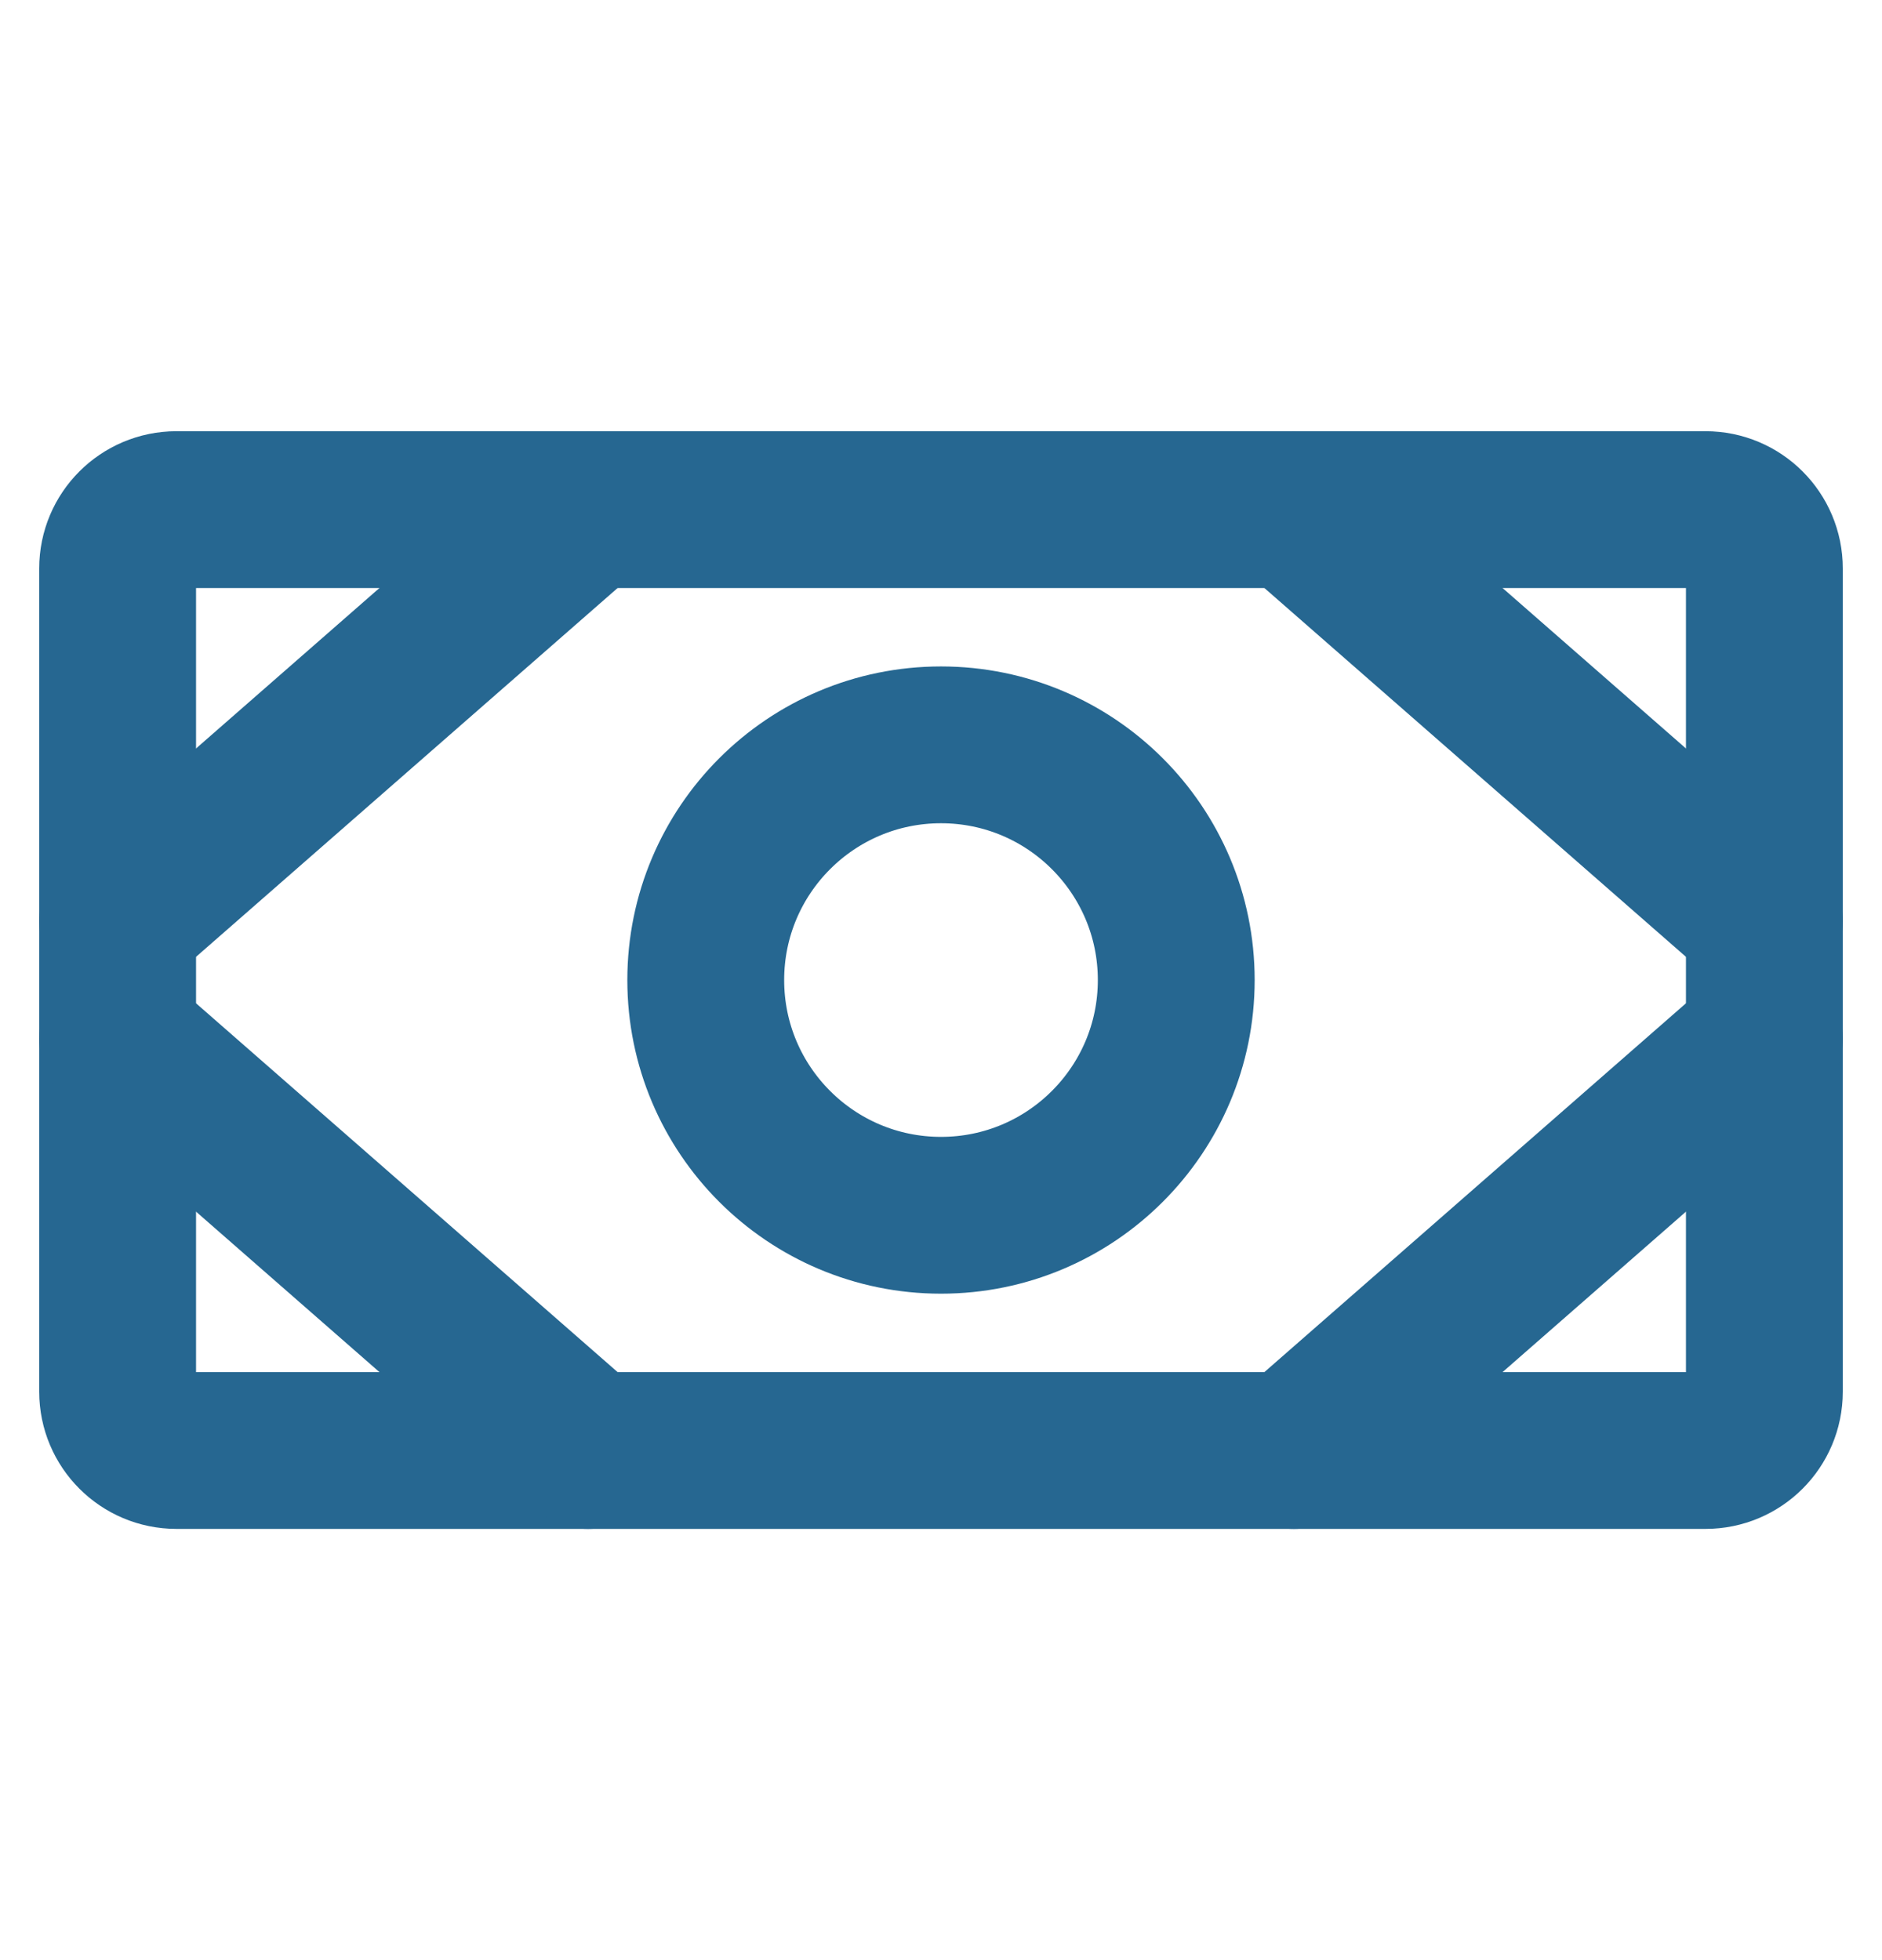 <svg width="24" height="25" viewBox="0 0 24 25" fill="none" xmlns="http://www.w3.org/2000/svg">
<path d="M21.75 6.5H2.25C1.836 6.5 1.5 6.836 1.5 7.25V17.75C1.5 18.164 1.836 18.5 2.25 18.5H21.75C22.164 18.5 22.5 18.164 22.5 17.75V7.25C22.5 6.836 22.164 6.5 21.75 6.5Z" stroke="#266791" stroke-width="2" stroke-linecap="round" stroke-linejoin="round"/>
<path d="M12 15.5C13.657 15.5 15 14.157 15 12.5C15 10.843 13.657 9.5 12 9.5C10.343 9.5 9 10.843 9 12.5C9 14.157 10.343 15.5 12 15.5Z" stroke="#266791" stroke-width="2" stroke-linecap="round" stroke-linejoin="round"/>
<path d="M16.5 6.5L22.5 11.75" stroke="#266791" stroke-width="2" stroke-linecap="round" stroke-linejoin="round"/>
<path d="M16.5 18.5L22.5 13.25" stroke="#266791" stroke-width="2" stroke-linecap="round" stroke-linejoin="round"/>
<path d="M7.5 6.5L1.5 11.75" stroke="#266791" stroke-width="2" stroke-linecap="round" stroke-linejoin="round"/>
<path d="M7.5 18.5L1.5 13.25" stroke="#266791" stroke-width="2" stroke-linecap="round" stroke-linejoin="round"/>
</svg>
